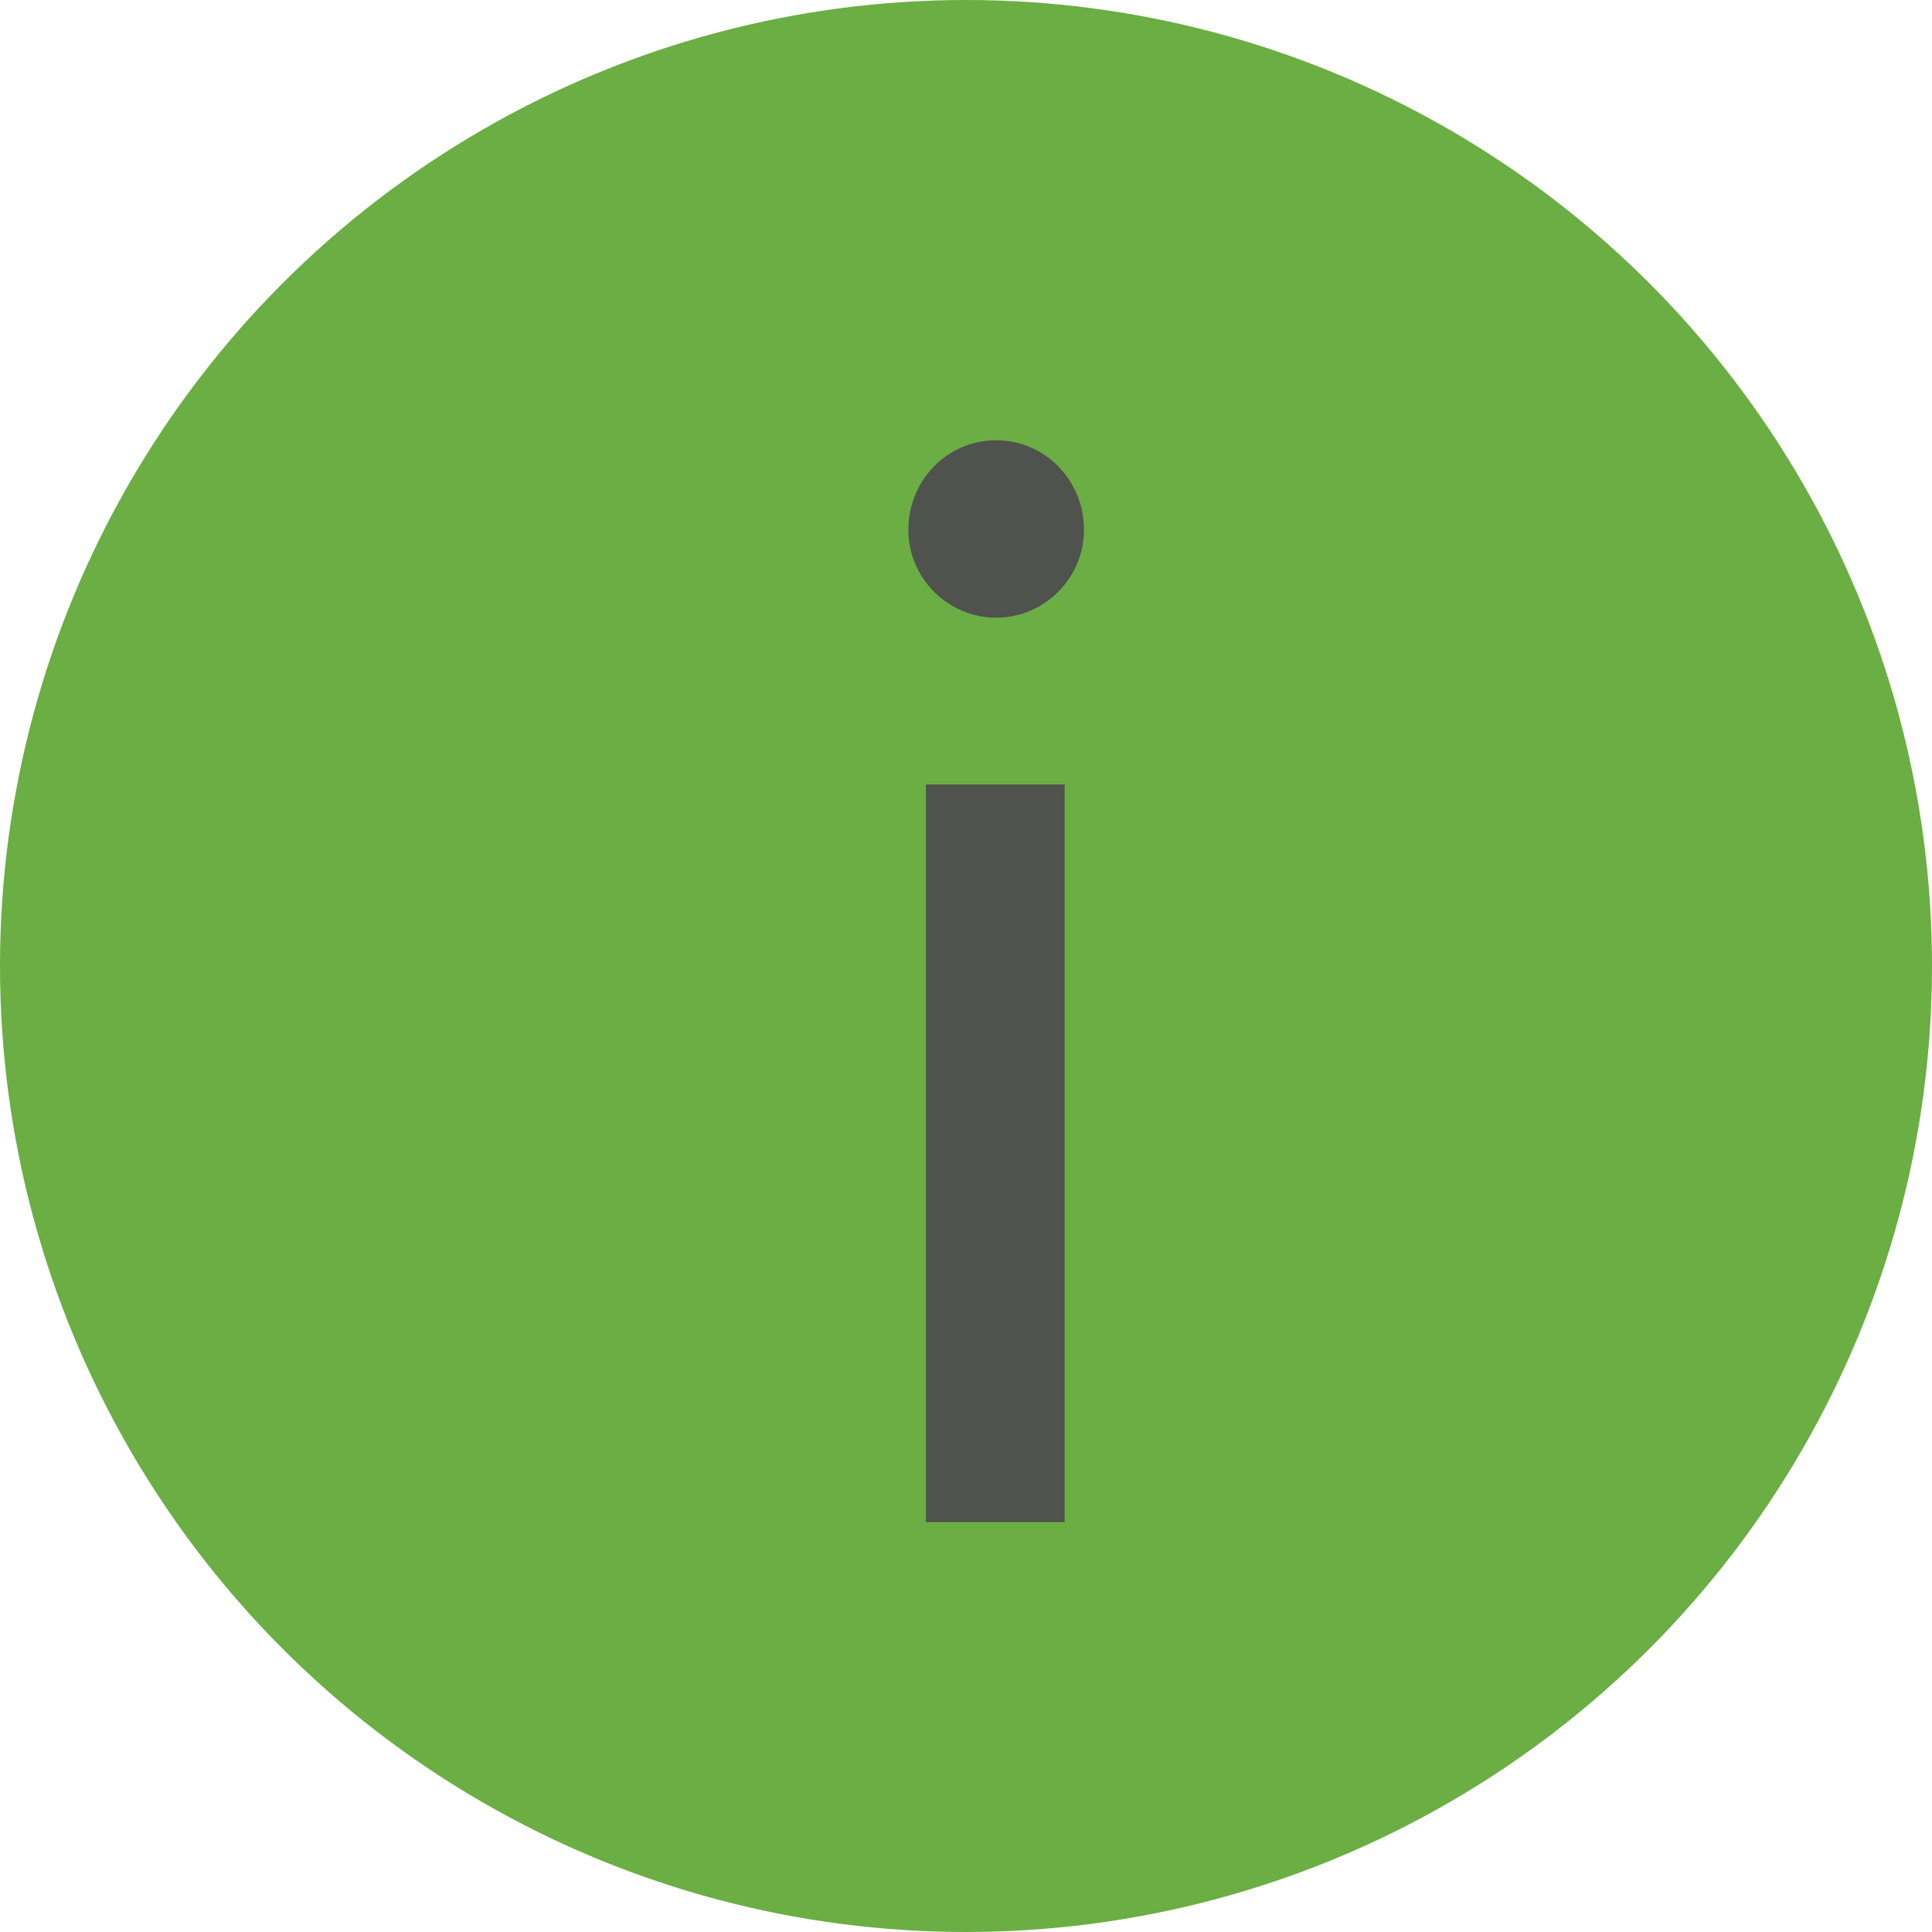 <?xml version="1.0" encoding="UTF-8"?>
<svg width="400px" height="400px" viewBox="0 0 400 400" version="1.1" xmlns="http://www.w3.org/2000/svg" xmlns:xlink="http://www.w3.org/1999/xlink">
    <!-- Generator: Sketch 46.2 (44496) - http://www.bohemiancoding.com/sketch -->
    <title>moreinfoicon_active</title>
    <desc>Created with Sketch.</desc>
    <defs></defs>
    <g id="Page-1" stroke="none" stroke-width="1" fill="none" fill-rule="evenodd">
        <g id="Artboard" transform="translate(-83, -46)">
            <g id="moreinfoicon_active" transform="translate(83, 46)">
                <g id="noun_713089" transform="translate(175.758, 103.03)">
                    <g id="Group" transform="translate(3.344, 3.971)"></g>
                </g>
                <circle id="Oval" fill="#6BAE44" cx="200" cy="200" r="200"></circle>
                <path d="M224.424,109.697 C224.424,99.515 216.424,91.152 206.242,91.152 C196.061,91.152 188.061,99.515 188.061,109.697 C188.061,119.515 196.061,127.879 206.242,127.879 C216.424,127.879 224.424,119.515 224.424,109.697 Z M220.424,315.152 L220.424,162.424 L191.697,162.424 L191.697,315.152 L220.424,315.152 Z" id="i" fill="#4F524D"></path>
            </g>
        </g>
    </g>
</svg>